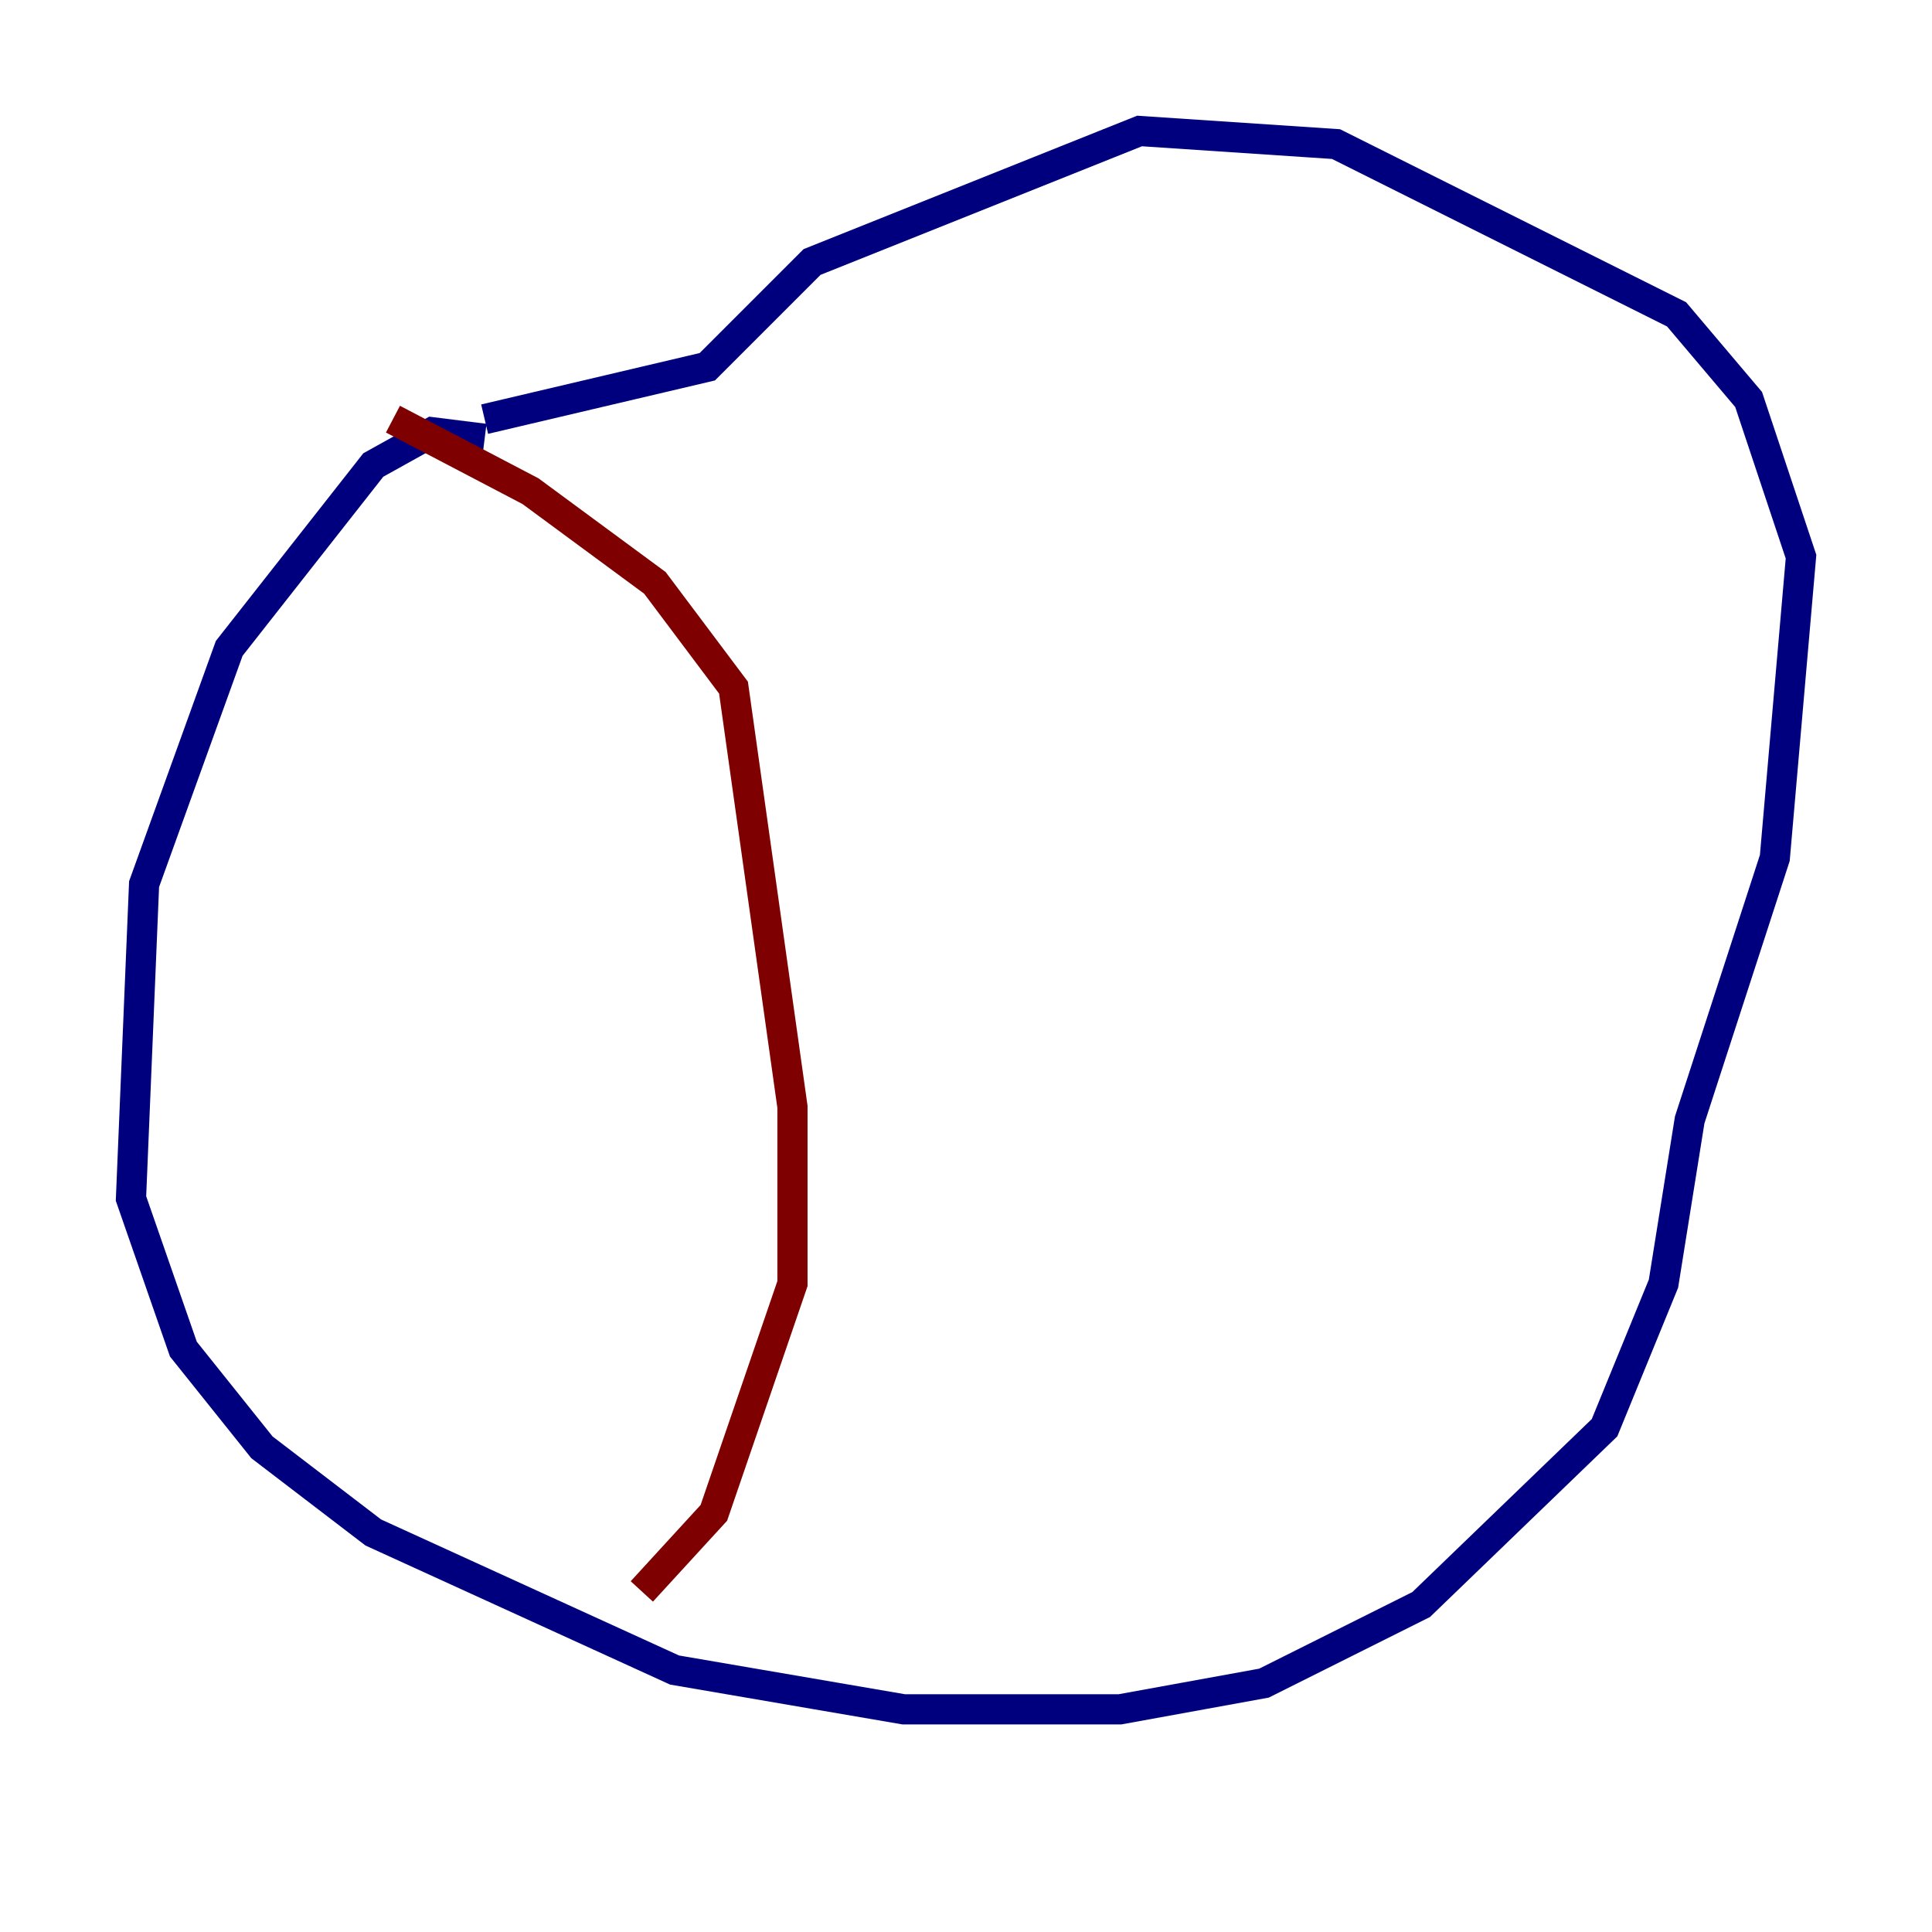 <?xml version="1.0" encoding="utf-8" ?>
<svg baseProfile="tiny" height="128" version="1.2" viewBox="0,0,128,128" width="128" xmlns="http://www.w3.org/2000/svg" xmlns:ev="http://www.w3.org/2001/xml-events" xmlns:xlink="http://www.w3.org/1999/xlink"><defs /><polyline fill="none" points="32.108,29.071 28.637,28.637 24.732,30.807 15.186,42.956 9.546,58.576 8.678,79.403 12.149,89.383 17.356,95.891 24.732,101.532 44.691,110.644 59.878,113.248 74.197,113.248 83.742,111.512 94.156,106.305 106.305,94.59 110.21,85.044 111.946,74.197 117.586,56.841 119.322,36.881 115.851,26.468 111.078,20.827 88.515,9.546 75.498,8.678 53.803,17.356 46.861,24.298 32.108,27.77" stroke="#00007f" stroke-width="2" /><polyline fill="none" points="26.034,27.77 35.146,32.542 43.39,38.617 48.597,45.559 52.502,73.329 52.502,85.044 47.295,100.231 42.522,105.437" stroke="#7f0000" stroke-width="2" /></svg>